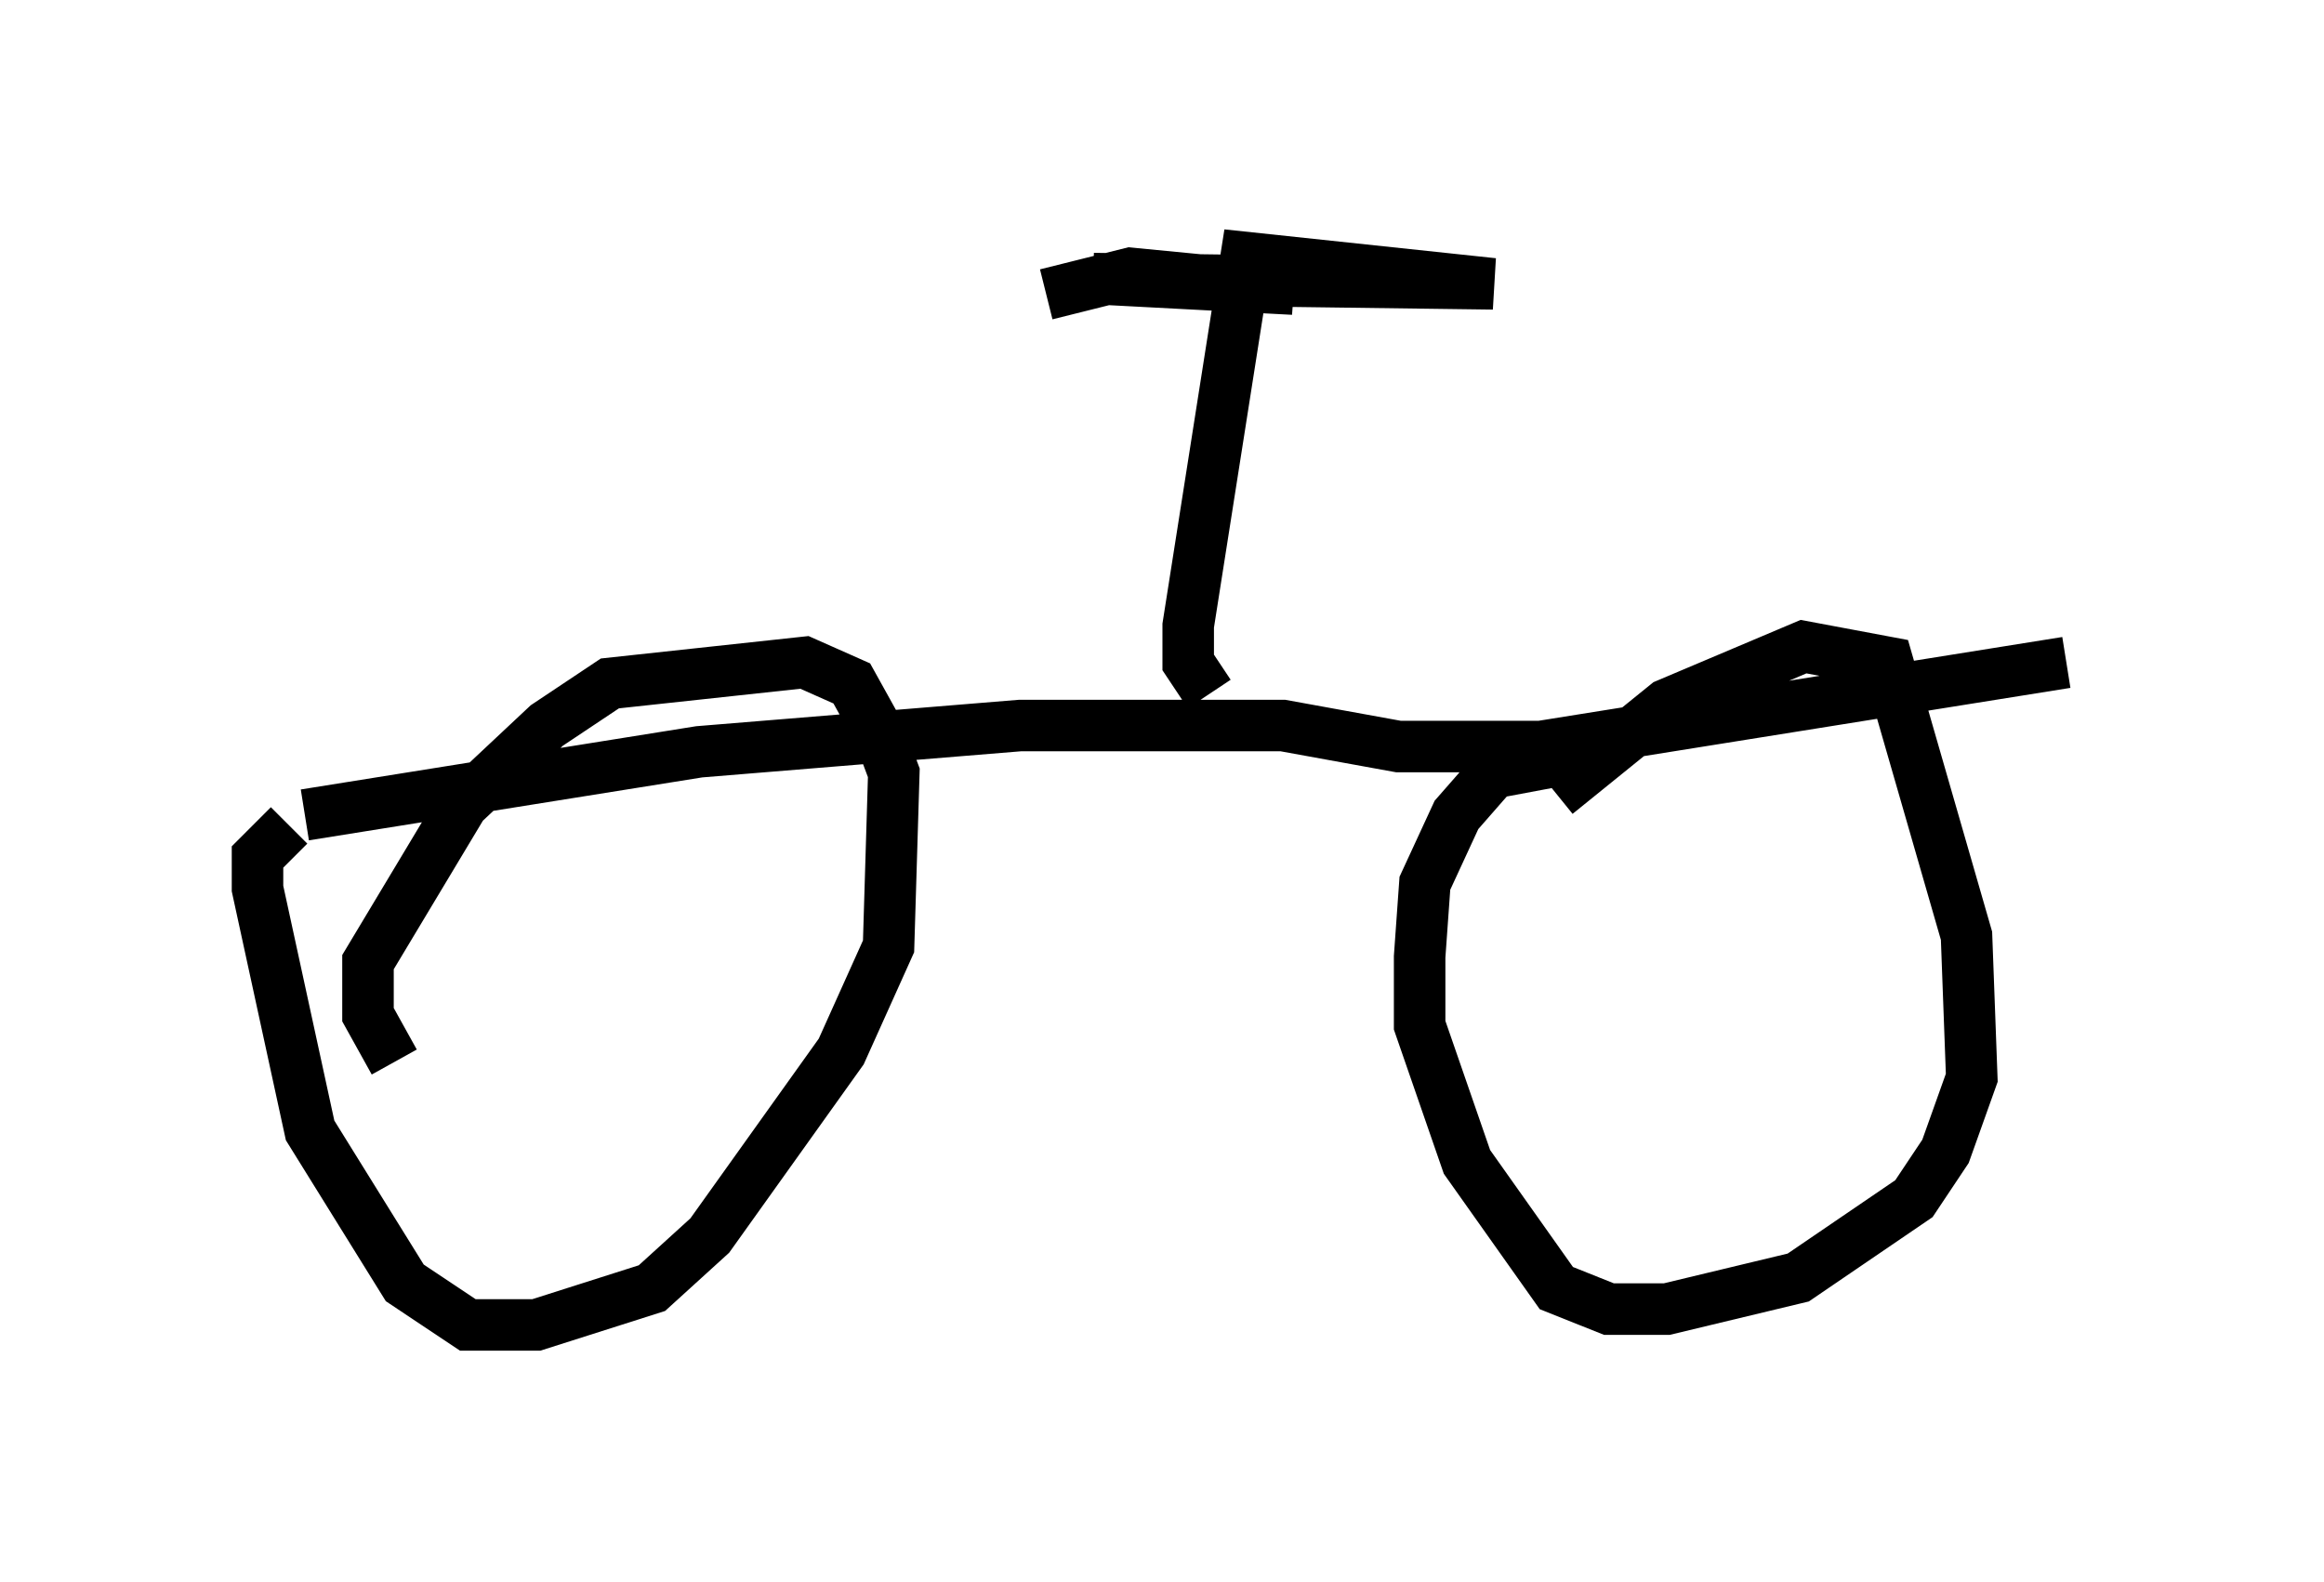 <?xml version="1.0" encoding="utf-8" ?>
<svg baseProfile="full" height="30.723" version="1.1" width="45.117" xmlns="http://www.w3.org/2000/svg" xmlns:ev="http://www.w3.org/2001/xml-events" xmlns:xlink="http://www.w3.org/1999/xlink"><defs /><rect fill="white" height="30.723" width="45.117" x="0" y="0" /><path d="M29.807, 16.842 m0.408, -1.429 l2.144, -1.735 2.654, -1.123 l1.633, 0.306 1.531, 5.308 l0.102, 2.756 -0.51, 1.429 l-0.613, 0.919 -2.246, 1.531 l-2.552, 0.613 -1.123, 0.0 l-1.021, -0.408 -1.735, -2.45 l-0.919, -2.654 0.0, -1.327 l0.102, -1.429 0.613, -1.327 l0.715, -0.817 1.633, -0.306 m-22.969, 5.921 l-0.51, -0.919 0.0, -1.021 l1.838, -3.063 1.633, -1.531 l1.225, -0.817 3.777, -0.408 l0.919, 0.408 0.51, 0.919 l0.306, 0.817 -0.102, 3.369 l-0.919, 2.042 -2.552, 3.573 l-1.123, 1.021 -2.246, 0.715 l-1.327, 0.0 -1.225, -0.817 l-1.838, -2.96 -1.021, -4.696 l0.0, -0.613 0.613, -0.613 m0.306, -0.204 l7.656, -1.225 6.227, -0.51 l5.104, 0.0 2.246, 0.408 l2.756, 0.0 10.208, -1.633 m-16.64, 0.613 l-0.408, -0.613 0.0, -0.715 l1.123, -7.146 4.798, 0.51 l-7.758, -0.102 3.879, 0.204 l-3.165, -0.306 -1.633, 0.408 " fill="none" stroke="black" stroke-width="1" /></svg>